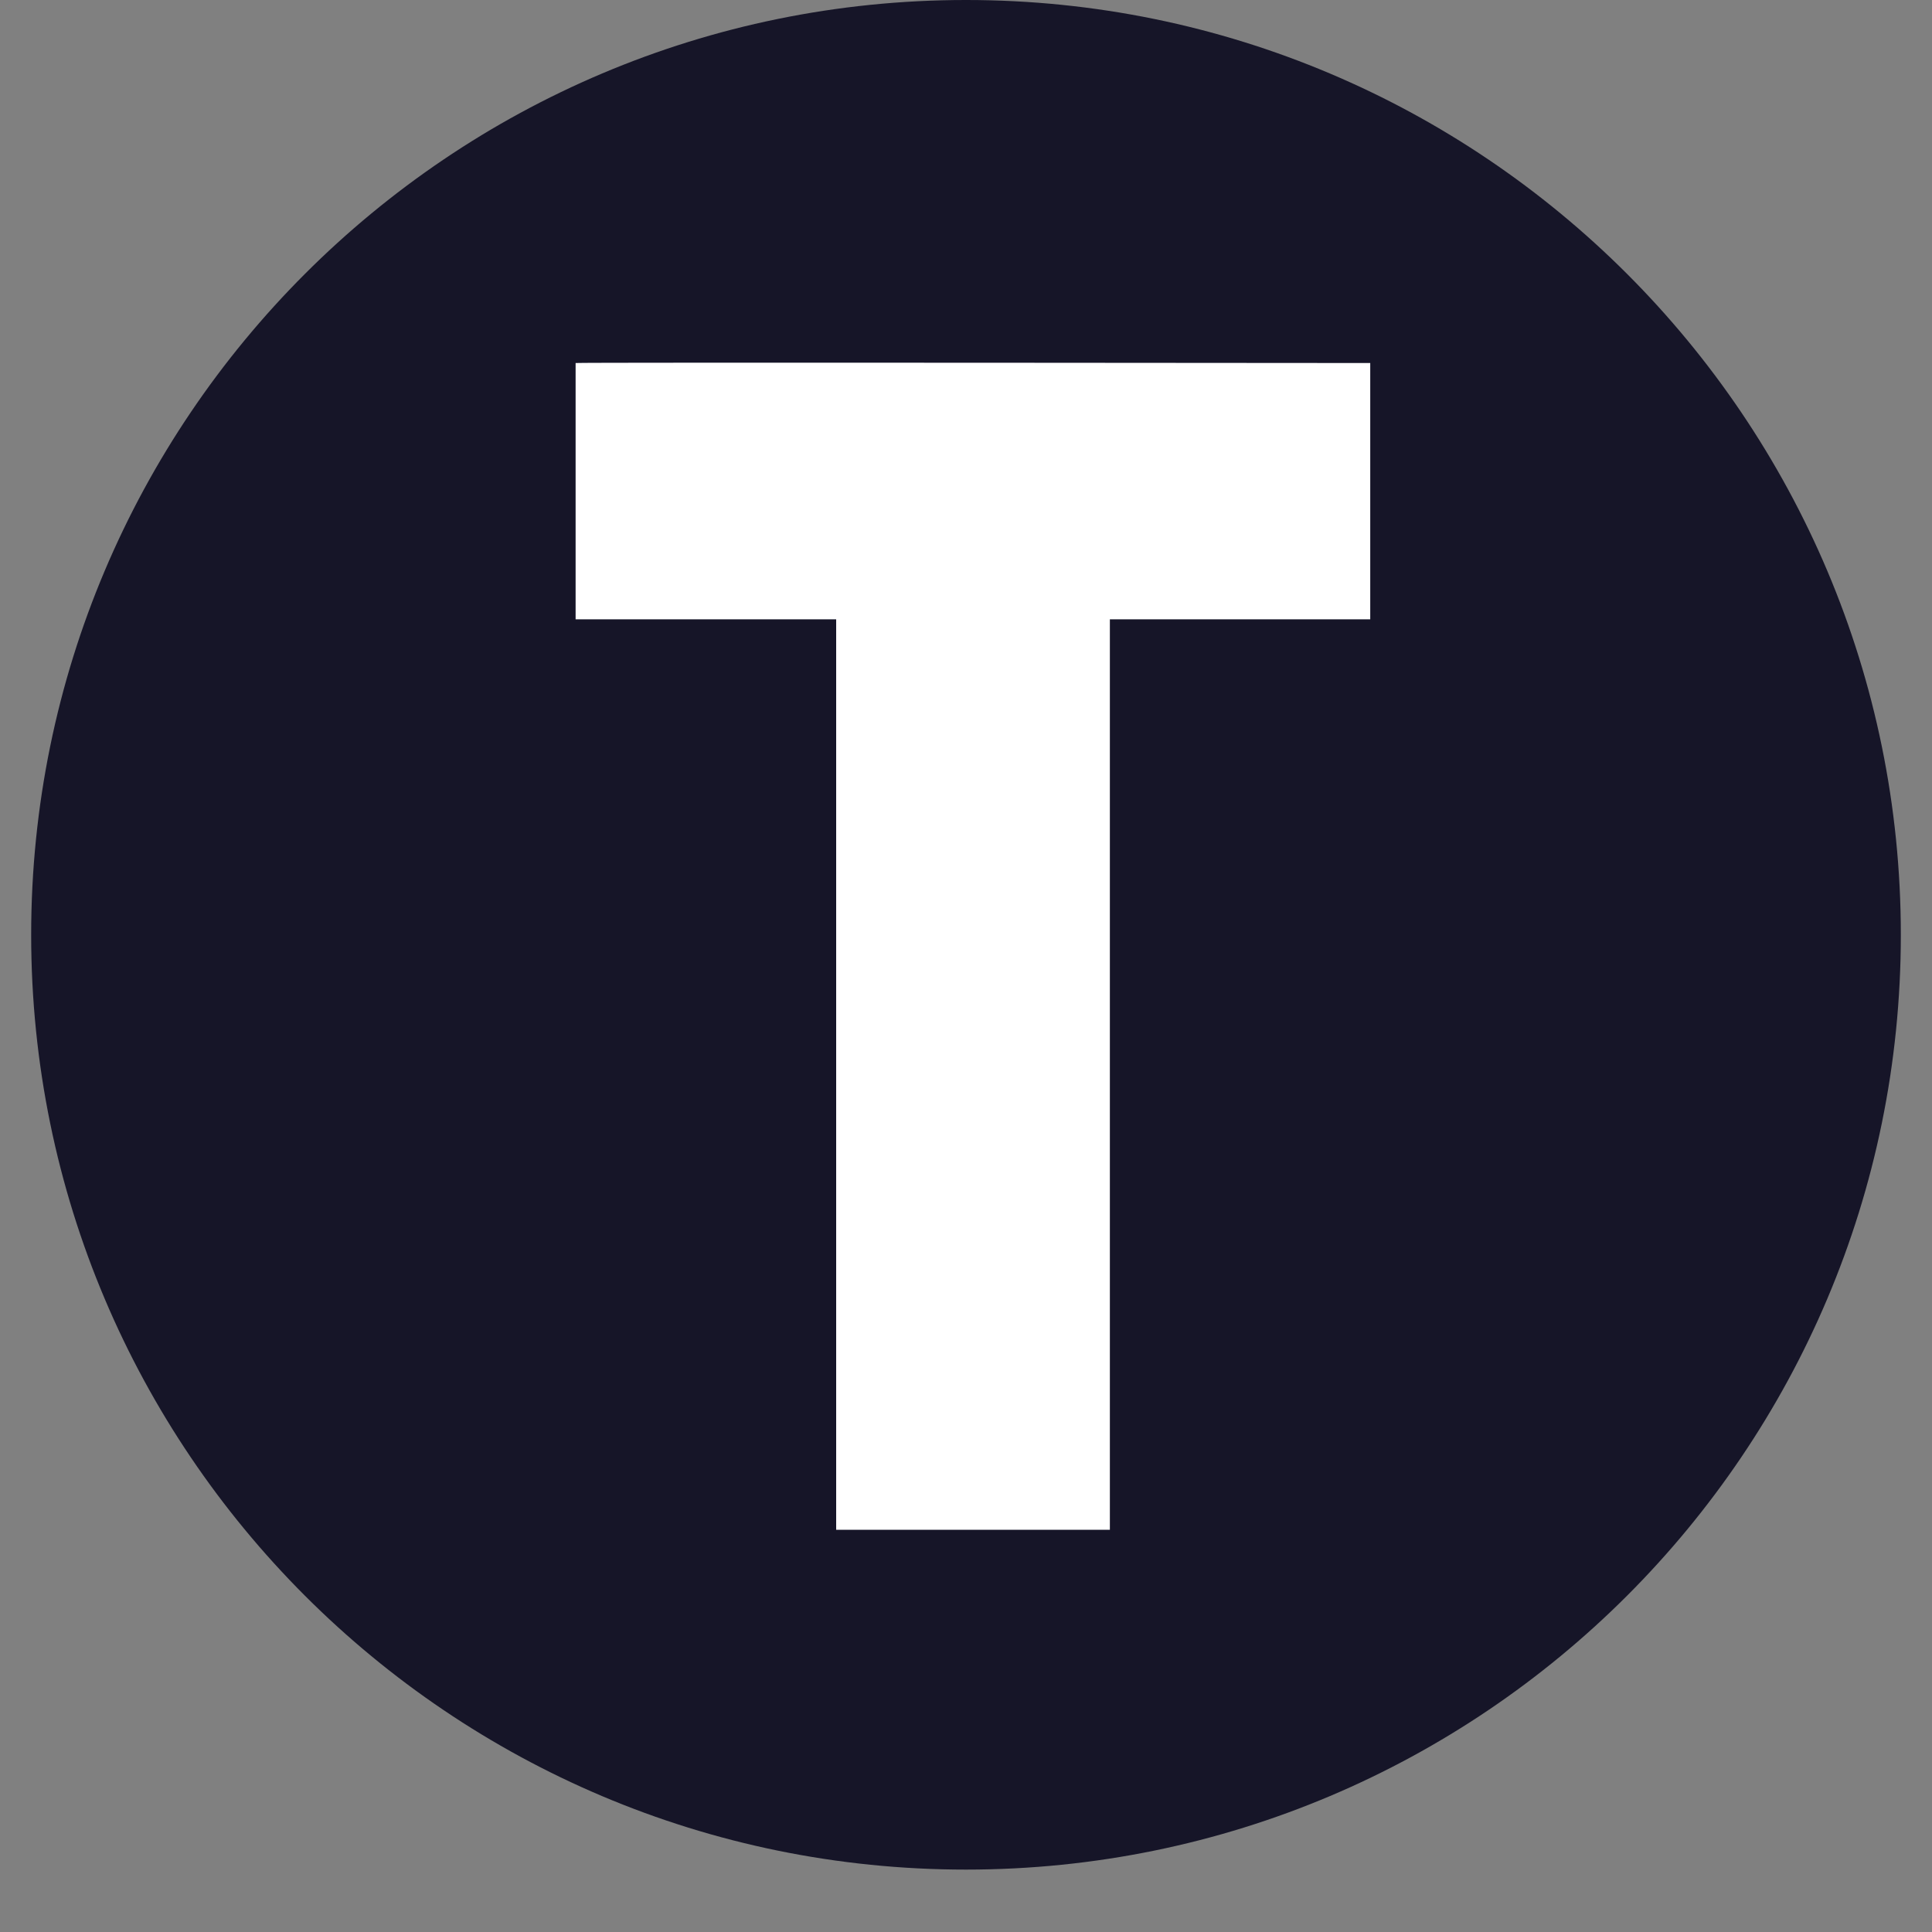<svg xmlns="http://www.w3.org/2000/svg" xmlns:xlink="http://www.w3.org/1999/xlink" width="40" zoomAndPan="magnify" viewBox="0 0 30 30" height="40" preserveAspectRatio="xMidYMid meet" version="1.0"><rect x="0" y="0" width="30" height="30" fill="#808080" stroke="none"/><defs><clipPath id="6f67cf6ce1"><path d="M 0.484 0 L 29.516 0 L 29.516 29.031 L 0.484 29.031 Z M 0.484 0 " clip-rule="nonzero"/></clipPath><clipPath id="1ab50b595e"><path d="M 15 0 C 6.984 0 0.484 6.5 0.484 14.516 C 0.484 22.531 6.984 29.031 15 29.031 C 23.016 29.031 29.516 22.531 29.516 14.516 C 29.516 6.5 23.016 0 15 0 " clip-rule="nonzero"/></clipPath><clipPath id="a8f5379596"><path d="M 8.938 5.617 L 21.277 5.617 L 21.277 23.766 L 8.938 23.766 Z M 8.938 5.617 " clip-rule="nonzero"/></clipPath></defs><g clip-path="url(#6f67cf6ce1)"><g clip-path="url(#1ab50b595e)"><path fill="#161528" d="M 0.484 0 L 29.516 0 L 29.516 29.031 L 0.484 29.031 Z M 0.484 0 " fill-opacity="1" fill-rule="nonzero"/></g></g><g clip-path="url(#a8f5379596)"><path fill="#ffffff" d="M 8.938 5.637 L 8.938 9.617 L 12.984 9.617 L 12.984 23.754 L 17.234 23.754 L 17.234 9.617 L 21.277 9.617 L 21.277 5.637 C 21.277 5.637 8.926 5.625 8.938 5.637 Z M 8.938 5.637 " fill-opacity="1" fill-rule="nonzero"/></g></svg>